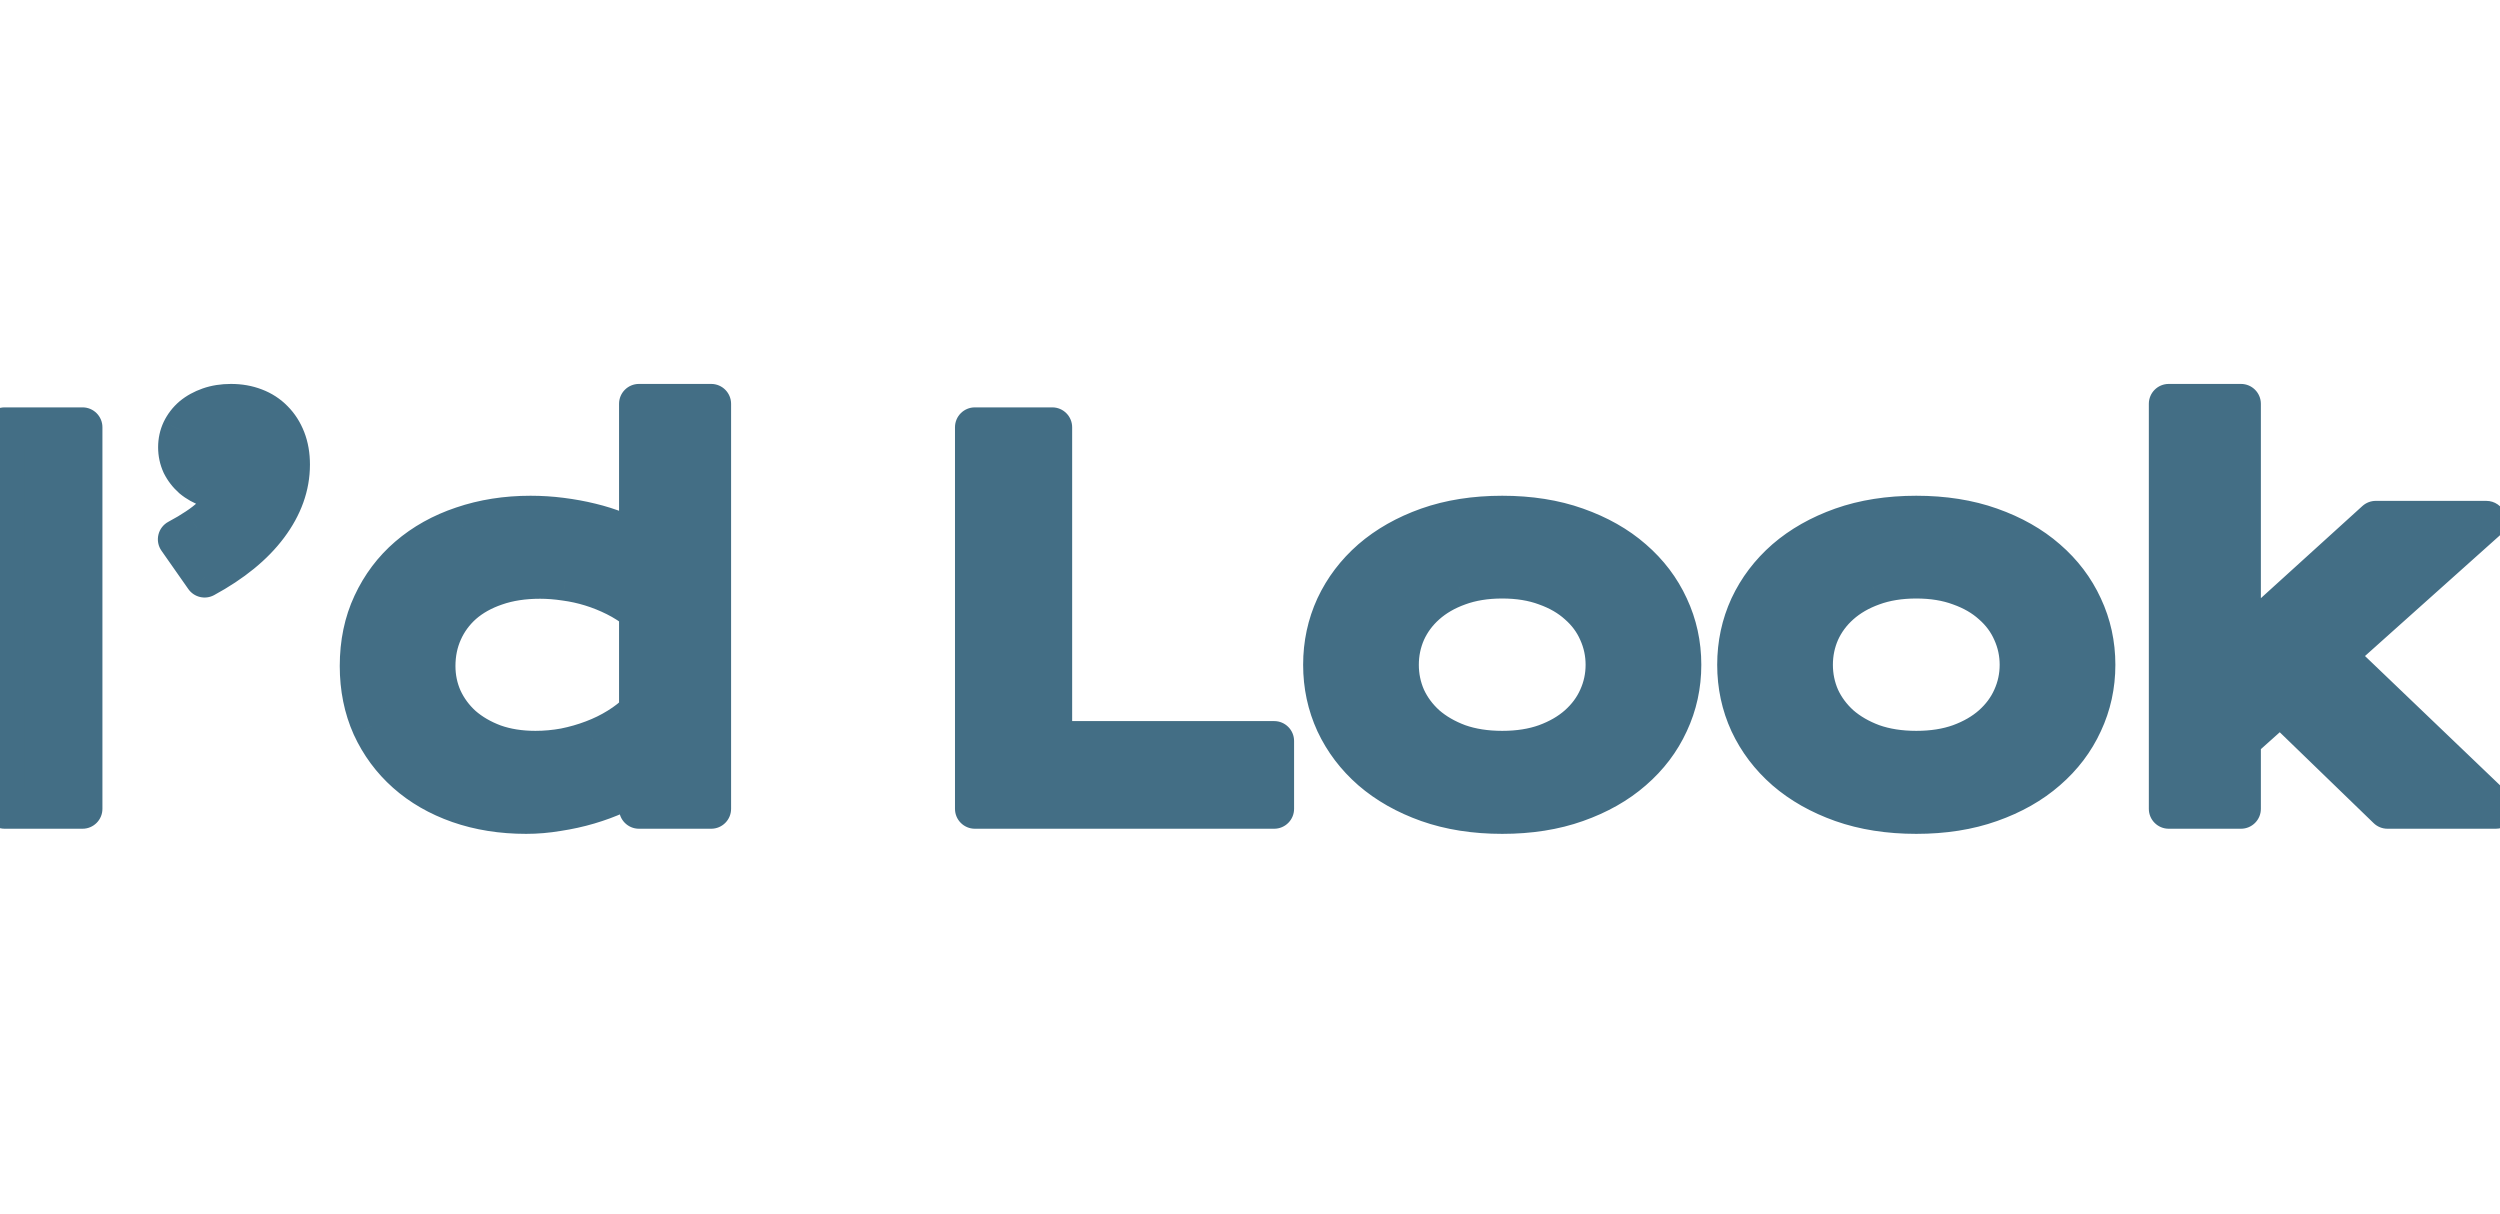 <svg width="140" height="68" viewBox="0 0 440 73" fill="none" xmlns="http://www.w3.org/2000/svg">
    <path d="M0.82 4.84H14.527V72H0.82V4.84ZM40.652 0.715C42.171 0.715 43.56 0.958 44.82 1.445C46.109 1.932 47.212 2.648 48.129 3.594C49.046 4.51 49.762 5.628 50.277 6.945C50.793 8.263 51.051 9.753 51.051 11.414C51.051 15.167 49.762 18.762 47.184 22.199C44.634 25.608 40.91 28.645 36.012 31.309L31.285 24.562C32.574 23.875 33.706 23.202 34.68 22.543C35.682 21.884 36.542 21.211 37.258 20.523C38.003 19.836 38.633 19.134 39.148 18.418C39.693 17.673 40.18 16.885 40.609 16.055C39.206 16.055 37.931 15.854 36.785 15.453C35.668 15.052 34.694 14.508 33.863 13.82C33.061 13.104 32.431 12.288 31.973 11.371C31.543 10.426 31.328 9.423 31.328 8.363C31.328 7.303 31.543 6.315 31.973 5.398C32.431 4.453 33.061 3.637 33.863 2.949C34.694 2.262 35.682 1.717 36.828 1.316C37.974 0.915 39.249 0.715 40.652 0.715ZM63.297 46.863C63.297 42.824 64.056 39.186 65.574 35.949C67.092 32.684 69.184 29.905 71.848 27.613C74.54 25.293 77.72 23.517 81.387 22.285C85.082 21.025 89.078 20.395 93.375 20.395C95.208 20.395 97.013 20.509 98.789 20.738C100.594 20.967 102.312 21.283 103.945 21.684C105.607 22.085 107.154 22.572 108.586 23.145C110.047 23.689 111.336 24.29 112.453 24.949V0.715H125.172V72H112.453V67.231C111.336 68.004 110.018 68.734 108.5 69.422C106.982 70.109 105.349 70.711 103.602 71.227C101.854 71.742 100.035 72.143 98.144 72.43C96.283 72.745 94.435 72.902 92.602 72.902C88.305 72.902 84.352 72.272 80.742 71.012C77.162 69.751 74.082 67.975 71.504 65.684C68.926 63.392 66.906 60.656 65.445 57.477C64.013 54.268 63.297 50.73 63.297 46.863ZM76.66 46.863C76.66 48.897 77.061 50.816 77.863 52.621C78.694 54.426 79.868 56.016 81.387 57.391C82.934 58.737 84.781 59.811 86.93 60.613C89.107 61.387 91.542 61.773 94.234 61.773C95.953 61.773 97.672 61.616 99.391 61.301C101.109 60.957 102.757 60.484 104.332 59.883C105.936 59.281 107.426 58.551 108.801 57.691C110.204 56.832 111.422 55.872 112.453 54.812V37.238C111.164 36.207 109.803 35.333 108.371 34.617C106.939 33.901 105.478 33.314 103.988 32.855C102.499 32.397 100.995 32.068 99.477 31.867C97.958 31.638 96.483 31.523 95.051 31.523C92.129 31.523 89.522 31.924 87.231 32.727C84.967 33.5 83.048 34.574 81.473 35.949C79.926 37.324 78.737 38.943 77.906 40.805C77.076 42.667 76.66 44.686 76.66 46.863ZM171.578 4.84H185.199V60.055H224.258V72H171.578V4.84ZM232.852 46.648C232.852 43.01 233.582 39.602 235.043 36.422C236.533 33.242 238.638 30.463 241.359 28.086C244.109 25.708 247.418 23.832 251.285 22.457C255.181 21.082 259.549 20.395 264.391 20.395C269.232 20.395 273.586 21.082 277.453 22.457C281.349 23.832 284.658 25.708 287.379 28.086C290.129 30.463 292.234 33.242 293.695 36.422C295.185 39.602 295.93 43.01 295.93 46.648C295.93 50.286 295.185 53.695 293.695 56.875C292.234 60.055 290.129 62.833 287.379 65.211C284.658 67.588 281.349 69.465 277.453 70.84C273.586 72.215 269.232 72.902 264.391 72.902C259.549 72.902 255.181 72.215 251.285 70.84C247.418 69.465 244.109 67.588 241.359 65.211C238.638 62.833 236.533 60.055 235.043 56.875C233.582 53.695 232.852 50.286 232.852 46.648ZM246.215 46.648C246.215 48.682 246.616 50.616 247.418 52.449C248.249 54.254 249.438 55.858 250.984 57.262C252.56 58.637 254.465 59.74 256.699 60.57C258.962 61.372 261.526 61.773 264.391 61.773C267.255 61.773 269.805 61.372 272.039 60.57C274.302 59.74 276.207 58.637 277.754 57.262C279.329 55.858 280.518 54.254 281.32 52.449C282.151 50.616 282.566 48.682 282.566 46.648C282.566 44.615 282.151 42.681 281.32 40.848C280.518 39.014 279.329 37.41 277.754 36.035C276.207 34.632 274.302 33.529 272.039 32.727C269.805 31.896 267.255 31.48 264.391 31.48C261.526 31.48 258.962 31.896 256.699 32.727C254.465 33.529 252.56 34.632 250.984 36.035C249.438 37.41 248.249 39.014 247.418 40.848C246.616 42.681 246.215 44.615 246.215 46.648ZM305.727 46.648C305.727 43.01 306.457 39.602 307.918 36.422C309.408 33.242 311.513 30.463 314.234 28.086C316.984 25.708 320.293 23.832 324.16 22.457C328.056 21.082 332.424 20.395 337.266 20.395C342.107 20.395 346.461 21.082 350.328 22.457C354.224 23.832 357.533 25.708 360.254 28.086C363.004 30.463 365.109 33.242 366.57 36.422C368.06 39.602 368.805 43.01 368.805 46.648C368.805 50.286 368.06 53.695 366.57 56.875C365.109 60.055 363.004 62.833 360.254 65.211C357.533 67.588 354.224 69.465 350.328 70.84C346.461 72.215 342.107 72.902 337.266 72.902C332.424 72.902 328.056 72.215 324.16 70.84C320.293 69.465 316.984 67.588 314.234 65.211C311.513 62.833 309.408 60.055 307.918 56.875C306.457 53.695 305.727 50.286 305.727 46.648ZM319.09 46.648C319.09 48.682 319.491 50.616 320.293 52.449C321.124 54.254 322.312 55.858 323.859 57.262C325.435 58.637 327.34 59.74 329.574 60.57C331.837 61.372 334.401 61.773 337.266 61.773C340.13 61.773 342.68 61.372 344.914 60.57C347.177 59.74 349.082 58.637 350.629 57.262C352.204 55.858 353.393 54.254 354.195 52.449C355.026 50.616 355.441 48.682 355.441 46.648C355.441 44.615 355.026 42.681 354.195 40.848C353.393 39.014 352.204 37.41 350.629 36.035C349.082 34.632 347.177 33.529 344.914 32.727C342.68 31.896 340.13 31.48 337.266 31.48C334.401 31.48 331.837 31.896 329.574 32.727C327.34 33.529 325.435 34.632 323.859 36.035C322.312 37.41 321.124 39.014 320.293 40.848C319.491 42.681 319.09 44.615 319.09 46.648ZM381.695 0.715H394.414V42.824L418.133 21.297H437.598L411.086 45.016L439.273 72H420.195L401.332 53.738L394.414 59.926V72H381.695V0.715Z" fill="#436E85"/>
    <path d="M0.82 4.84V1.34C-1.113 1.34 -2.68 2.907 -2.68 4.84H0.82ZM14.527 4.84H18.027C18.027 2.907 16.46 1.34 14.527 1.34V4.84ZM14.527 72V75.5C16.46 75.5 18.027 73.933 18.027 72H14.527ZM0.82 72H-2.68C-2.68 73.933 -1.113 75.5 0.82 75.5L0.82 72ZM0.82 8.34H14.527V1.34H0.82V8.34ZM11.027 4.84V72H18.027V4.84H11.027ZM14.527 68.5H0.82V75.5H14.527V68.5ZM4.32 72V4.84H-2.68V72H4.32ZM44.82 1.445L43.559 4.71C43.567 4.713 43.575 4.716 43.583 4.719L44.82 1.445ZM48.129 3.594L45.616 6.03C45.629 6.043 45.641 6.056 45.654 6.069L48.129 3.594ZM50.277 6.945L47.018 8.221L50.277 6.945ZM47.184 22.199L44.384 20.099L44.381 20.103L47.184 22.199ZM36.012 31.309L33.145 33.317C34.167 34.775 36.12 35.234 37.684 34.383L36.012 31.309ZM31.285 24.562L29.638 21.474C28.754 21.946 28.114 22.774 27.881 23.748C27.648 24.723 27.844 25.75 28.419 26.571L31.285 24.562ZM34.68 22.543L32.758 19.618C32.745 19.627 32.731 19.635 32.719 19.644L34.68 22.543ZM37.258 20.523L34.884 17.952C34.867 17.967 34.85 17.983 34.834 17.999L37.258 20.523ZM39.148 18.418L36.323 16.353C36.318 16.36 36.313 16.366 36.308 16.373L39.148 18.418ZM40.609 16.055L43.718 17.663C44.279 16.578 44.234 15.279 43.599 14.235C42.964 13.192 41.831 12.555 40.609 12.555V16.055ZM36.785 15.453L35.603 18.747C35.611 18.75 35.62 18.754 35.629 18.757L36.785 15.453ZM33.863 13.82L31.532 16.431C31.565 16.46 31.598 16.489 31.632 16.517L33.863 13.82ZM31.973 11.371L28.786 12.819C28.804 12.859 28.823 12.898 28.842 12.936L31.973 11.371ZM31.973 5.398L28.823 3.871C28.817 3.885 28.81 3.899 28.803 3.913L31.973 5.398ZM33.863 2.949L31.632 0.253C31.616 0.266 31.601 0.279 31.585 0.292L33.863 2.949ZM40.652 4.215C41.792 4.215 42.748 4.397 43.559 4.71L46.082 -1.819C44.372 -2.48 42.549 -2.785 40.652 -2.785V4.215ZM43.583 4.719C44.414 5.033 45.075 5.472 45.616 6.03L50.642 1.157C49.35 -0.175 47.805 -1.169 46.057 -1.829L43.583 4.719ZM45.654 6.069C46.199 6.614 46.662 7.311 47.018 8.221L53.537 5.67C52.861 3.944 51.892 2.407 50.604 1.119L45.654 6.069ZM47.018 8.221C47.349 9.068 47.551 10.114 47.551 11.414H54.551C54.551 9.391 54.236 7.458 53.537 5.67L47.018 8.221ZM47.551 11.414C47.551 14.302 46.576 17.176 44.384 20.099L49.984 24.299C52.947 20.348 54.551 16.031 54.551 11.414H47.551ZM44.381 20.103C42.212 23.003 38.926 25.739 34.34 28.234L37.684 34.383C42.894 31.55 47.057 28.213 49.986 24.295L44.381 20.103ZM38.878 29.3L34.152 22.554L28.419 26.571L33.145 33.317L38.878 29.3ZM32.932 27.651C34.304 26.919 35.545 26.183 36.641 25.442L32.719 19.644C31.867 20.22 30.844 20.831 29.638 21.474L32.932 27.651ZM36.602 25.468C37.748 24.715 38.783 23.911 39.682 23.048L34.834 17.999C34.3 18.511 33.617 19.053 32.758 19.618L36.602 25.468ZM39.632 23.095C40.524 22.271 41.317 21.396 41.989 20.463L36.308 16.373C35.948 16.873 35.481 17.401 34.884 17.952L39.632 23.095ZM41.974 20.483C42.626 19.591 43.207 18.651 43.718 17.663L37.501 14.447C37.152 15.12 36.76 15.755 36.323 16.353L41.974 20.483ZM40.609 12.555C39.539 12.555 38.663 12.402 37.941 12.15L35.629 18.757C37.199 19.306 38.872 19.555 40.609 19.555V12.555ZM37.968 12.159C37.194 11.881 36.583 11.528 36.095 11.124L31.632 16.517C32.805 17.488 34.142 18.223 35.603 18.747L37.968 12.159ZM36.194 11.21C35.706 10.774 35.354 10.307 35.103 9.806L28.842 12.936C29.508 14.268 30.416 15.435 31.532 16.431L36.194 11.21ZM35.159 9.923C34.94 9.442 34.828 8.934 34.828 8.363H27.828C27.828 9.912 28.146 11.41 28.786 12.819L35.159 9.923ZM34.828 8.363C34.828 7.792 34.94 7.314 35.142 6.884L28.803 3.913C28.146 5.316 27.828 6.815 27.828 8.363H34.828ZM35.122 6.925C35.369 6.415 35.702 5.983 36.141 5.607L31.585 0.292C30.42 1.29 29.493 2.491 28.823 3.871L35.122 6.925ZM36.095 5.646C36.568 5.254 37.181 4.901 37.984 4.62L35.672 -1.987C34.183 -1.466 32.82 -0.73 31.632 0.253L36.095 5.646ZM37.984 4.62C38.706 4.367 39.582 4.215 40.652 4.215V-2.785C38.915 -2.785 37.242 -2.537 35.672 -1.987L37.984 4.62ZM65.574 35.949L68.743 37.435L68.748 37.425L65.574 35.949ZM71.848 27.613L74.13 30.267L74.132 30.265L71.848 27.613ZM81.387 22.285L82.501 25.603C82.506 25.601 82.511 25.599 82.517 25.598L81.387 22.285ZM98.789 20.738L98.341 24.209L98.348 24.21L98.789 20.738ZM103.945 21.684L103.11 25.083L103.124 25.086L103.945 21.684ZM108.586 23.145L107.286 26.394C107.312 26.404 107.338 26.415 107.364 26.424L108.586 23.145ZM112.453 24.949L110.675 27.964C111.757 28.602 113.098 28.611 114.189 27.988C115.28 27.365 115.953 26.205 115.953 24.949H112.453ZM112.453 0.715V-2.785C110.52 -2.785 108.953 -1.218 108.953 0.715H112.453ZM125.172 0.715H128.672C128.672 -1.218 127.105 -2.785 125.172 -2.785V0.715ZM125.172 72V75.5C127.105 75.5 128.672 73.933 128.672 72H125.172ZM112.453 72H108.953C108.953 73.933 110.52 75.5 112.453 75.5V72ZM112.453 67.231H115.953C115.953 65.929 115.231 64.734 114.077 64.13C112.924 63.526 111.531 63.612 110.461 64.353L112.453 67.231ZM103.602 71.227L102.611 67.87L103.602 71.227ZM98.144 72.43L97.62 68.969C97.6 68.972 97.58 68.975 97.561 68.979L98.144 72.43ZM80.742 71.012L79.58 74.313L79.588 74.316L80.742 71.012ZM71.504 65.684L69.179 68.299L71.504 65.684ZM65.445 57.477L62.249 58.903C62.255 58.915 62.26 58.926 62.265 58.938L65.445 57.477ZM77.863 52.621L74.665 54.043C74.671 54.057 74.677 54.071 74.684 54.085L77.863 52.621ZM81.387 57.391L79.037 59.985C79.054 60 79.072 60.016 79.089 60.031L81.387 57.391ZM86.93 60.613L85.706 63.892C85.723 63.899 85.74 63.905 85.758 63.911L86.93 60.613ZM99.391 61.301L100.022 64.743C100.04 64.74 100.059 64.737 100.077 64.733L99.391 61.301ZM104.332 59.883L103.103 56.606C103.097 56.608 103.09 56.611 103.084 56.613L104.332 59.883ZM108.801 57.691L106.973 54.706C106.964 54.712 106.955 54.718 106.946 54.723L108.801 57.691ZM112.453 54.812L114.962 57.253C115.597 56.6 115.953 55.724 115.953 54.812H112.453ZM112.453 37.238H115.953C115.953 36.175 115.47 35.169 114.64 34.505L112.453 37.238ZM103.988 32.855L102.959 36.201L103.988 32.855ZM99.477 31.867L98.954 35.328C98.975 35.331 98.997 35.334 99.018 35.337L99.477 31.867ZM87.231 32.727L88.362 36.038C88.371 36.036 88.379 36.033 88.387 36.03L87.231 32.727ZM81.473 35.949L79.171 33.312C79.163 33.319 79.155 33.326 79.147 33.333L81.473 35.949ZM66.797 46.863C66.797 43.271 67.47 40.15 68.743 37.435L62.405 34.463C60.642 38.222 59.797 42.377 59.797 46.863H66.797ZM68.748 37.425C70.062 34.599 71.853 32.225 74.13 30.267L69.565 24.96C66.514 27.584 64.123 30.768 62.4 34.474L68.748 37.425ZM74.132 30.265C76.453 28.265 79.226 26.703 82.501 25.603L80.272 18.967C76.214 20.331 72.628 22.321 69.563 24.962L74.132 30.265ZM82.517 25.598C85.813 24.473 89.424 23.895 93.375 23.895V16.895C88.732 16.895 84.351 17.576 80.257 18.973L82.517 25.598ZM93.375 23.895C95.062 23.895 96.717 24 98.341 24.209L99.237 17.267C97.309 17.018 95.355 16.895 93.375 16.895V23.895ZM98.348 24.21C100.031 24.424 101.618 24.716 103.11 25.083L104.78 18.285C103.007 17.849 101.157 17.511 99.23 17.266L98.348 24.21ZM103.124 25.086C104.64 25.452 106.025 25.89 107.286 26.394L109.886 19.895C108.282 19.253 106.574 18.718 104.767 18.281L103.124 25.086ZM107.364 26.424C108.669 26.911 109.766 27.428 110.675 27.964L114.231 21.934C112.905 21.153 111.424 20.467 109.808 19.865L107.364 26.424ZM115.953 24.949V0.715H108.953V24.949H115.953ZM112.453 4.215H125.172V-2.785H112.453V4.215ZM121.672 0.715V72H128.672V0.715H121.672ZM125.172 68.5H112.453V75.5H125.172V68.5ZM115.953 72V67.231H108.953V72H115.953ZM110.461 64.353C109.55 64.983 108.424 65.614 107.056 66.234L109.944 72.61C111.613 71.855 113.121 71.025 114.445 70.108L110.461 64.353ZM107.056 66.234C105.698 66.849 104.218 67.395 102.611 67.87L104.592 74.584C106.48 74.026 108.266 73.37 109.944 72.61L107.056 66.234ZM102.611 67.87C101.024 68.338 99.361 68.705 97.62 68.969L98.669 75.89C100.709 75.581 102.685 75.146 104.592 74.584L102.611 67.87ZM97.561 68.979C95.886 69.262 94.233 69.402 92.602 69.402V76.402C94.636 76.402 96.679 76.227 98.728 75.881L97.561 68.979ZM92.602 69.402C88.649 69.402 85.092 68.823 81.896 67.707L79.588 74.316C83.612 75.721 87.96 76.402 92.602 76.402V69.402ZM81.904 67.71C78.709 66.585 76.035 65.028 73.829 63.068L69.179 68.299C72.129 70.922 75.614 72.917 79.58 74.313L81.904 67.71ZM73.829 63.068C71.618 61.102 69.888 58.762 68.626 56.015L62.265 58.938C63.925 62.551 66.233 65.681 69.179 68.299L73.829 63.068ZM68.641 56.05C67.429 53.334 66.797 50.289 66.797 46.863H59.797C59.797 51.172 60.597 55.203 62.249 58.903L68.641 56.05ZM73.16 46.863C73.16 49.372 73.658 51.777 74.665 54.043L81.062 51.2C80.464 49.856 80.16 48.422 80.16 46.863H73.16ZM74.684 54.085C75.718 56.332 77.18 58.303 79.037 59.985L83.736 54.796C82.557 53.728 81.67 52.52 81.043 51.158L74.684 54.085ZM79.089 60.031C80.988 61.683 83.21 62.961 85.706 63.892L88.154 57.334C86.353 56.662 84.879 55.791 83.685 54.751L79.089 60.031ZM85.758 63.911C88.368 64.838 91.207 65.273 94.234 65.273V58.273C91.876 58.273 89.846 57.935 88.101 57.315L85.758 63.911ZM94.234 65.273C96.168 65.273 98.098 65.096 100.022 64.743L98.76 57.858C97.246 58.136 95.738 58.273 94.234 58.273V65.273ZM100.077 64.733C101.98 64.352 103.815 63.827 105.58 63.153L103.084 56.613C101.698 57.142 100.239 57.562 98.704 57.869L100.077 64.733ZM105.561 63.16C107.371 62.481 109.072 61.649 110.656 60.659L106.946 54.723C105.779 55.452 104.501 56.081 103.103 56.606L105.561 63.16ZM110.628 60.676C112.253 59.682 113.706 58.544 114.962 57.253L109.945 52.372C109.138 53.201 108.156 53.983 106.973 54.706L110.628 60.676ZM115.953 54.812V37.238H108.953V54.812H115.953ZM114.64 34.505C113.164 33.325 111.596 32.316 109.936 31.487L106.806 37.748C108.011 38.35 109.164 39.089 110.267 39.971L114.64 34.505ZM109.936 31.487C108.336 30.687 106.696 30.027 105.018 29.51L102.959 36.201C104.259 36.601 105.541 37.115 106.806 37.748L109.936 31.487ZM105.018 29.51C103.345 28.995 101.65 28.624 99.935 28.397L99.018 35.337C100.34 35.512 101.653 35.799 102.959 36.201L105.018 29.51ZM99.999 28.406C98.32 28.153 96.67 28.023 95.051 28.023V35.023C96.296 35.023 97.597 35.123 98.954 35.328L99.999 28.406ZM95.051 28.023C91.813 28.023 88.804 28.468 86.074 29.423L88.387 36.03C90.24 35.381 92.445 35.023 95.051 35.023V28.023ZM86.099 29.415C83.467 30.314 81.135 31.599 79.171 33.312L83.774 38.586C84.962 37.55 86.468 36.686 88.362 36.038L86.099 29.415ZM79.147 33.333C77.235 35.033 75.746 37.056 74.71 39.379L81.103 42.231C81.728 40.83 82.617 39.615 83.798 38.565L79.147 33.333ZM74.71 39.379C73.666 41.719 73.16 44.229 73.16 46.863H80.16C80.16 45.144 80.485 43.614 81.103 42.231L74.71 39.379ZM171.578 4.84V1.34C169.645 1.34 168.078 2.907 168.078 4.84H171.578ZM185.199 4.84H188.699C188.699 2.907 187.132 1.34 185.199 1.34V4.84ZM185.199 60.055H181.699C181.699 61.988 183.266 63.555 185.199 63.555V60.055ZM224.258 60.055H227.758C227.758 58.122 226.191 56.555 224.258 56.555V60.055ZM224.258 72V75.5C226.191 75.5 227.758 73.933 227.758 72H224.258ZM171.578 72H168.078C168.078 73.933 169.645 75.5 171.578 75.5V72ZM171.578 8.34H185.199V1.34H171.578V8.34ZM181.699 4.84V60.055H188.699V4.84H181.699ZM185.199 63.555H224.258V56.555H185.199V63.555ZM220.758 60.055V72H227.758V60.055H220.758ZM224.258 68.5H171.578V75.5H224.258V68.5ZM175.078 72V4.84H168.078V72H175.078ZM235.043 36.422L231.874 34.937C231.87 34.945 231.866 34.953 231.863 34.961L235.043 36.422ZM241.359 28.086L239.07 25.438C239.066 25.442 239.061 25.446 239.057 25.45L241.359 28.086ZM251.285 22.457L250.12 19.157L250.113 19.159L251.285 22.457ZM277.453 22.457L276.281 25.755L276.288 25.758L277.453 22.457ZM287.379 28.086L285.076 30.722C285.081 30.726 285.085 30.73 285.09 30.734L287.379 28.086ZM293.695 36.422L290.515 37.883C290.519 37.891 290.522 37.899 290.526 37.907L293.695 36.422ZM293.695 56.875L290.526 55.39C290.522 55.398 290.519 55.406 290.515 55.414L293.695 56.875ZM287.379 65.211L285.09 62.563C285.085 62.567 285.081 62.571 285.076 62.575L287.379 65.211ZM277.453 70.84L276.288 67.539L276.281 67.542L277.453 70.84ZM251.285 70.84L250.113 74.138L250.12 74.14L251.285 70.84ZM241.359 65.211L239.057 67.847C239.061 67.851 239.066 67.855 239.07 67.859L241.359 65.211ZM235.043 56.875L231.863 58.336C231.866 58.344 231.87 58.352 231.874 58.36L235.043 56.875ZM247.418 52.449L244.211 53.852C244.22 53.872 244.229 53.893 244.239 53.913L247.418 52.449ZM250.984 57.262L248.632 59.854C248.649 59.869 248.666 59.884 248.683 59.899L250.984 57.262ZM256.699 60.57L255.48 63.851C255.496 63.857 255.513 63.863 255.53 63.869L256.699 60.57ZM272.039 60.57L273.222 63.864C273.229 63.862 273.237 63.859 273.245 63.856L272.039 60.57ZM277.754 57.262L280.079 59.878L280.082 59.875L277.754 57.262ZM281.32 52.449L278.132 51.005C278.129 51.012 278.125 51.02 278.122 51.028L281.32 52.449ZM281.32 40.848L278.114 42.251C278.12 42.264 278.126 42.278 278.132 42.292L281.32 40.848ZM277.754 36.035L275.402 38.627C275.419 38.642 275.436 38.657 275.453 38.672L277.754 36.035ZM272.039 32.727L270.819 36.007C270.836 36.013 270.853 36.02 270.87 36.026L272.039 32.727ZM256.699 32.727L257.882 36.021C257.89 36.018 257.897 36.015 257.905 36.012L256.699 32.727ZM250.984 36.035L253.31 38.651L253.313 38.648L250.984 36.035ZM247.418 40.848L244.23 39.403C244.224 39.417 244.218 39.431 244.211 39.445L247.418 40.848ZM236.352 46.648C236.352 43.494 236.981 40.586 238.223 37.883L231.863 34.961C230.183 38.617 229.352 42.526 229.352 46.648H236.352ZM238.212 37.907C239.49 35.179 241.295 32.789 243.662 30.722L239.057 25.45C235.981 28.138 233.575 31.305 231.874 34.937L238.212 37.907ZM243.648 30.734C246.03 28.674 248.947 27.003 252.458 25.755L250.113 19.159C245.889 20.661 242.189 22.742 239.07 25.438L243.648 30.734ZM252.45 25.758C255.914 24.535 259.88 23.895 264.391 23.895V16.895C259.219 16.895 254.448 17.629 250.12 19.157L252.45 25.758ZM264.391 23.895C268.902 23.895 272.851 24.535 276.281 25.755L278.626 19.159C274.321 17.629 269.561 16.895 264.391 16.895V23.895ZM276.288 25.758C279.825 27.006 282.733 28.674 285.076 30.722L289.682 25.45C286.582 22.742 282.872 20.658 278.618 19.157L276.288 25.758ZM285.09 30.734C287.476 32.797 289.271 35.176 290.515 37.883L296.876 34.961C295.198 31.308 292.781 28.13 289.668 25.438L285.09 30.734ZM290.526 37.907C291.79 40.605 292.43 43.505 292.43 46.648H299.43C299.43 42.516 298.58 38.598 296.865 34.937L290.526 37.907ZM292.43 46.648C292.43 49.792 291.79 52.692 290.526 55.39L296.865 58.36C298.58 54.699 299.43 50.781 299.43 46.648H292.43ZM290.515 55.414C289.271 58.121 287.476 60.5 285.09 62.563L289.668 67.859C292.781 65.167 295.198 61.988 296.876 58.336L290.515 55.414ZM285.076 62.575C282.733 64.623 279.825 66.291 276.288 67.539L278.618 74.14C282.872 72.639 286.582 70.555 289.682 67.847L285.076 62.575ZM276.281 67.542C272.851 68.762 268.902 69.402 264.391 69.402V76.402C269.561 76.402 274.321 75.668 278.626 74.138L276.281 67.542ZM264.391 69.402C259.88 69.402 255.914 68.762 252.45 67.539L250.12 74.14C254.448 75.668 259.219 76.402 264.391 76.402V69.402ZM252.458 67.542C248.947 66.294 246.03 64.623 243.648 62.563L239.07 67.859C242.189 70.555 245.889 72.636 250.113 74.138L252.458 67.542ZM243.662 62.575C241.295 60.507 239.49 58.117 238.212 55.39L231.874 58.36C233.575 61.992 235.981 65.159 239.057 67.847L243.662 62.575ZM238.223 55.414C236.981 52.711 236.352 49.803 236.352 46.648H229.352C229.352 50.77 230.183 54.68 231.863 58.336L238.223 55.414ZM242.715 46.648C242.715 49.157 243.213 51.569 244.211 53.852L250.625 51.046C250.019 49.663 249.715 48.208 249.715 46.648H242.715ZM244.239 53.913C245.276 56.167 246.755 58.15 248.632 59.854L253.336 54.67C252.12 53.566 251.221 52.341 250.597 50.986L244.239 53.913ZM248.683 59.899C250.619 61.588 252.904 62.893 255.48 63.851L257.919 57.29C256.026 56.586 254.501 55.685 253.286 54.625L248.683 59.899ZM255.53 63.869C258.233 64.827 261.203 65.273 264.391 65.273V58.273C261.85 58.273 259.691 57.917 257.868 57.271L255.53 63.869ZM264.391 65.273C267.577 65.273 270.539 64.828 273.222 63.864L270.857 57.276C269.071 57.917 266.933 58.273 264.391 58.273V65.273ZM273.245 63.856C275.853 62.899 278.155 61.588 280.079 59.878L275.429 54.646C274.259 55.686 272.751 56.581 270.833 57.285L273.245 63.856ZM280.082 59.875C282.003 58.163 283.501 56.161 284.519 53.871L278.122 51.028C277.536 52.347 276.656 53.553 275.426 54.648L280.082 59.875ZM284.508 53.894C285.547 51.602 286.066 49.175 286.066 46.648H279.066C279.066 48.189 278.755 49.63 278.132 51.005L284.508 53.894ZM286.066 46.648C286.066 44.122 285.547 41.695 284.508 39.403L278.132 42.292C278.755 43.667 279.066 45.107 279.066 46.648H286.066ZM284.527 39.445C283.508 37.117 282.002 35.097 280.055 33.398L275.453 38.672C276.657 39.723 277.528 40.912 278.114 42.251L284.527 39.445ZM280.106 33.443C278.168 31.685 275.844 30.362 273.208 29.428L270.87 36.026C272.76 36.696 274.246 37.578 275.402 38.627L280.106 33.443ZM273.259 29.446C270.564 28.444 267.59 27.98 264.391 27.98V34.98C266.921 34.98 269.045 35.347 270.819 36.007L273.259 29.446ZM264.391 27.98C261.19 27.98 258.208 28.445 255.493 29.441L257.905 36.012C259.717 35.347 261.862 34.98 264.391 34.98V27.98ZM255.517 29.432C252.913 30.367 250.606 31.685 248.656 33.422L253.313 38.648C254.514 37.578 256.017 36.69 257.882 36.021L255.517 29.432ZM248.659 33.419C246.756 35.111 245.269 37.11 244.23 39.403L250.606 42.292C251.229 40.918 252.119 39.71 253.31 38.651L248.659 33.419ZM244.211 39.445C243.213 41.728 242.715 44.14 242.715 46.648H249.715C249.715 45.089 250.019 43.634 250.625 42.251L244.211 39.445ZM307.918 36.422L304.749 34.937C304.745 34.945 304.741 34.953 304.738 34.961L307.918 36.422ZM314.234 28.086L311.945 25.438C311.941 25.442 311.936 25.446 311.932 25.45L314.234 28.086ZM324.16 22.457L322.995 19.157L322.988 19.159L324.16 22.457ZM350.328 22.457L349.156 25.755L349.163 25.758L350.328 22.457ZM360.254 28.086L357.951 30.722C357.956 30.726 357.96 30.73 357.965 30.734L360.254 28.086ZM366.57 36.422L363.39 37.883C363.394 37.891 363.397 37.899 363.401 37.907L366.57 36.422ZM366.57 56.875L363.401 55.39C363.397 55.398 363.394 55.406 363.39 55.414L366.57 56.875ZM360.254 65.211L357.965 62.563C357.96 62.567 357.956 62.571 357.951 62.575L360.254 65.211ZM350.328 70.84L349.163 67.539L349.156 67.542L350.328 70.84ZM324.16 70.84L322.988 74.138L322.995 74.14L324.16 70.84ZM314.234 65.211L311.932 67.847C311.936 67.851 311.941 67.855 311.945 67.859L314.234 65.211ZM307.918 56.875L304.738 58.336C304.741 58.344 304.745 58.352 304.749 58.36L307.918 56.875ZM320.293 52.449L317.086 53.852C317.095 53.872 317.104 53.893 317.114 53.913L320.293 52.449ZM323.859 57.262L321.507 59.854C321.524 59.869 321.541 59.884 321.558 59.899L323.859 57.262ZM329.574 60.57L328.355 63.851C328.371 63.857 328.388 63.863 328.405 63.869L329.574 60.57ZM344.914 60.57L346.097 63.864C346.104 63.862 346.112 63.859 346.12 63.856L344.914 60.57ZM350.629 57.262L352.954 59.878L352.957 59.875L350.629 57.262ZM354.195 52.449L351.007 51.005C351.004 51.012 351 51.02 350.997 51.028L354.195 52.449ZM354.195 40.848L350.989 42.251C350.995 42.264 351.001 42.278 351.007 42.292L354.195 40.848ZM350.629 36.035L348.277 38.627C348.294 38.642 348.311 38.657 348.328 38.672L350.629 36.035ZM344.914 32.727L343.694 36.007C343.711 36.013 343.728 36.02 343.745 36.026L344.914 32.727ZM329.574 32.727L330.757 36.021C330.765 36.018 330.772 36.015 330.78 36.012L329.574 32.727ZM323.859 36.035L326.185 38.651L326.188 38.648L323.859 36.035ZM320.293 40.848L317.105 39.403C317.099 39.417 317.093 39.431 317.086 39.445L320.293 40.848ZM309.227 46.648C309.227 43.494 309.856 40.586 311.098 37.883L304.738 34.961C303.058 38.617 302.227 42.526 302.227 46.648H309.227ZM311.087 37.907C312.365 35.179 314.17 32.789 316.537 30.722L311.932 25.45C308.856 28.138 306.45 31.305 304.749 34.937L311.087 37.907ZM316.523 30.734C318.905 28.674 321.822 27.003 325.333 25.755L322.988 19.159C318.764 20.661 315.064 22.742 311.945 25.438L316.523 30.734ZM325.325 25.758C328.789 24.535 332.755 23.895 337.266 23.895V16.895C332.094 16.895 327.323 17.629 322.995 19.157L325.325 25.758ZM337.266 23.895C341.777 23.895 345.726 24.535 349.156 25.755L351.501 19.159C347.196 17.629 342.436 16.895 337.266 16.895V23.895ZM349.163 25.758C352.7 27.006 355.608 28.674 357.951 30.722L362.557 25.45C359.457 22.742 355.747 20.658 351.493 19.157L349.163 25.758ZM357.965 30.734C360.351 32.797 362.146 35.176 363.39 37.883L369.751 34.961C368.073 31.308 365.656 28.13 362.543 25.438L357.965 30.734ZM363.401 37.907C364.665 40.605 365.305 43.505 365.305 46.648H372.305C372.305 42.516 371.455 38.598 369.74 34.937L363.401 37.907ZM365.305 46.648C365.305 49.792 364.665 52.692 363.401 55.39L369.74 58.36C371.455 54.699 372.305 50.781 372.305 46.648H365.305ZM363.39 55.414C362.146 58.121 360.351 60.5 357.965 62.563L362.543 67.859C365.656 65.167 368.073 61.988 369.751 58.336L363.39 55.414ZM357.951 62.575C355.608 64.623 352.7 66.291 349.163 67.539L351.493 74.14C355.747 72.639 359.457 70.555 362.557 67.847L357.951 62.575ZM349.156 67.542C345.726 68.762 341.777 69.402 337.266 69.402V76.402C342.436 76.402 347.196 75.668 351.501 74.138L349.156 67.542ZM337.266 69.402C332.755 69.402 328.789 68.762 325.325 67.539L322.995 74.14C327.323 75.668 332.094 76.402 337.266 76.402V69.402ZM325.333 67.542C321.822 66.294 318.905 64.623 316.523 62.563L311.945 67.859C315.064 70.555 318.764 72.636 322.988 74.138L325.333 67.542ZM316.537 62.575C314.17 60.507 312.365 58.117 311.087 55.39L304.749 58.36C306.45 61.992 308.856 65.159 311.932 67.847L316.537 62.575ZM311.098 55.414C309.856 52.711 309.227 49.803 309.227 46.648H302.227C302.227 50.77 303.058 54.68 304.738 58.336L311.098 55.414ZM315.59 46.648C315.59 49.157 316.088 51.569 317.086 53.852L323.5 51.046C322.894 49.663 322.59 48.208 322.59 46.648H315.59ZM317.114 53.913C318.151 56.167 319.63 58.15 321.507 59.854L326.211 54.67C324.995 53.566 324.096 52.341 323.472 50.986L317.114 53.913ZM321.558 59.899C323.494 61.588 325.779 62.893 328.355 63.851L330.794 57.29C328.901 56.586 327.376 55.685 326.161 54.625L321.558 59.899ZM328.405 63.869C331.108 64.827 334.078 65.273 337.266 65.273V58.273C334.725 58.273 332.566 57.917 330.743 57.271L328.405 63.869ZM337.266 65.273C340.452 65.273 343.414 64.828 346.097 63.864L343.732 57.276C341.946 57.917 339.808 58.273 337.266 58.273V65.273ZM346.12 63.856C348.728 62.899 351.03 61.588 352.954 59.878L348.304 54.646C347.134 55.686 345.626 56.581 343.708 57.285L346.12 63.856ZM352.957 59.875C354.878 58.163 356.376 56.161 357.394 53.871L350.997 51.028C350.411 52.347 349.531 53.553 348.301 54.648L352.957 59.875ZM357.383 53.894C358.422 51.602 358.941 49.175 358.941 46.648H351.941C351.941 48.189 351.63 49.63 351.007 51.005L357.383 53.894ZM358.941 46.648C358.941 44.122 358.422 41.695 357.383 39.403L351.007 42.292C351.63 43.667 351.941 45.107 351.941 46.648H358.941ZM357.402 39.445C356.383 37.117 354.877 35.097 352.93 33.398L348.328 38.672C349.532 39.723 350.403 40.912 350.989 42.251L357.402 39.445ZM352.981 33.443C351.043 31.685 348.719 30.362 346.083 29.428L343.745 36.026C345.635 36.696 347.121 37.578 348.277 38.627L352.981 33.443ZM346.134 29.446C343.439 28.444 340.465 27.98 337.266 27.98V34.98C339.796 34.98 341.92 35.347 343.694 36.007L346.134 29.446ZM337.266 27.98C334.065 27.98 331.083 28.445 328.368 29.441L330.78 36.012C332.592 35.347 334.737 34.98 337.266 34.98V27.98ZM328.392 29.432C325.788 30.367 323.481 31.685 321.531 33.422L326.188 38.648C327.389 37.578 328.892 36.69 330.757 36.021L328.392 29.432ZM321.534 33.419C319.631 35.111 318.144 37.11 317.105 39.403L323.481 42.292C324.104 40.918 324.994 39.71 326.185 38.651L321.534 33.419ZM317.086 39.445C316.088 41.728 315.59 44.14 315.59 46.648H322.59C322.59 45.089 322.894 43.634 323.5 42.251L317.086 39.445ZM381.695 0.715V-2.785C379.762 -2.785 378.195 -1.218 378.195 0.715H381.695ZM394.414 0.715H397.914C397.914 -1.218 396.347 -2.785 394.414 -2.785V0.715ZM394.414 42.824H390.914C390.914 44.209 391.731 45.464 392.997 46.024C394.263 46.585 395.741 46.347 396.766 45.416L394.414 42.824ZM418.133 21.297V17.797C417.263 17.797 416.425 18.121 415.781 18.705L418.133 21.297ZM437.598 21.297L439.931 23.905C441.013 22.938 441.385 21.403 440.867 20.048C440.349 18.692 439.049 17.797 437.598 17.797V21.297ZM411.086 45.016L408.752 42.407C408.025 43.057 407.603 43.981 407.586 44.957C407.57 45.932 407.961 46.87 408.666 47.544L411.086 45.016ZM439.273 72V75.5C440.703 75.5 441.989 74.631 442.521 73.304C443.054 71.978 442.726 70.46 441.694 69.472L439.273 72ZM420.195 72L417.761 74.515C418.414 75.147 419.287 75.5 420.195 75.5V72ZM401.332 53.738L403.766 51.224C402.448 49.947 400.367 49.906 398.999 51.13L401.332 53.738ZM394.414 59.926L392.081 57.317C391.338 57.981 390.914 58.93 390.914 59.926H394.414ZM394.414 72V75.5C396.347 75.5 397.914 73.933 397.914 72H394.414ZM381.695 72H378.195C378.195 73.933 379.762 75.5 381.695 75.5V72ZM381.695 4.215H394.414V-2.785H381.695V4.215ZM390.914 0.715V42.824H397.914V0.715H390.914ZM396.766 45.416L420.485 23.889L415.781 18.705L392.062 40.233L396.766 45.416ZM418.133 24.797H437.598V17.797H418.133V24.797ZM435.264 18.688L408.752 42.407L413.42 47.624L439.931 23.905L435.264 18.688ZM408.666 47.544L436.853 74.528L441.694 69.472L413.506 42.487L408.666 47.544ZM439.273 68.5H420.195V75.5H439.273V68.5ZM422.63 69.485L403.766 51.224L398.898 56.253L417.761 74.515L422.63 69.485ZM398.999 51.13L392.081 57.317L396.747 62.535L403.665 56.347L398.999 51.13ZM390.914 59.926V72H397.914V59.926H390.914ZM394.414 68.5H381.695V75.5H394.414V68.5ZM385.195 72V0.715H378.195V72H385.195Z" fill="#436E85"/>
</svg>
